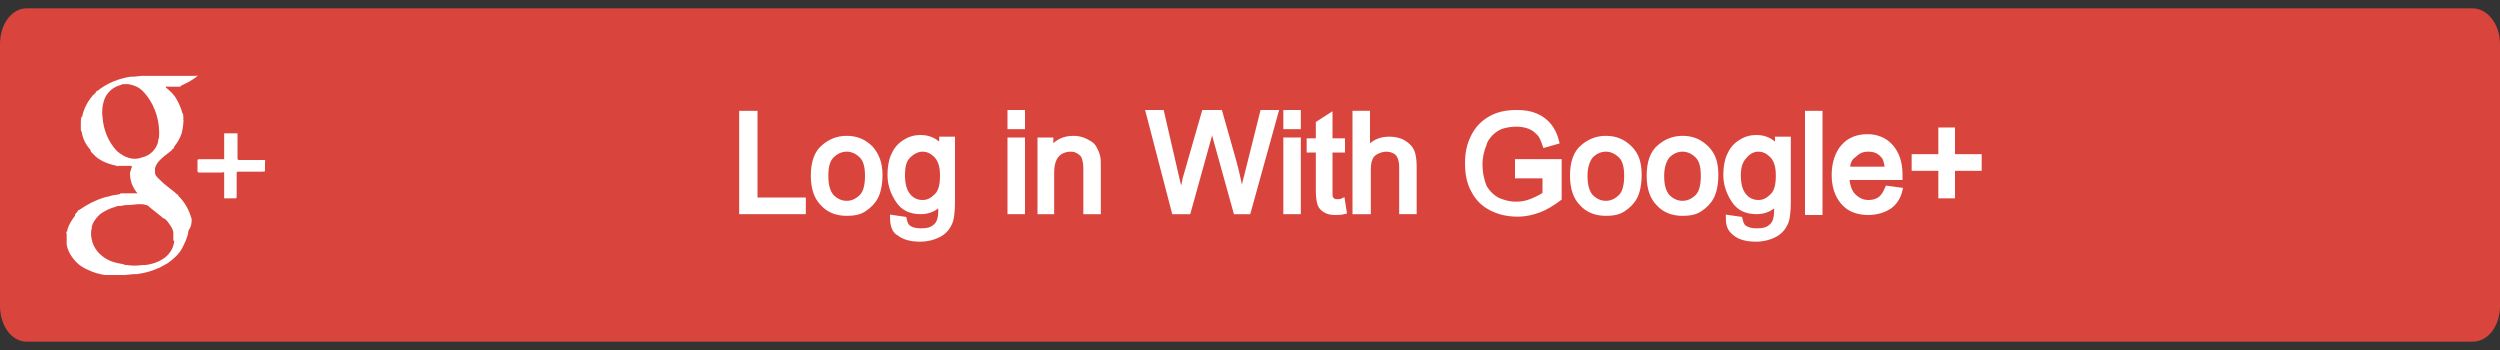 <?xml version="1.0" encoding="utf-8"?>
<!-- Generator: Adobe Illustrator 22.1.0, SVG Export Plug-In . SVG Version: 6.00 Build 0)  -->
<svg version="1.1" id="Camada_2_1_" xmlns="http://www.w3.org/2000/svg" xmlns:xlink="http://www.w3.org/1999/xlink" x="0px"
	 y="0px" viewBox="0 0 300 42" style="enable-background:new 0 0 300 42;" xml:space="preserve">
<rect x="0" y="0" width="300" height="42" fill="#333333" stroke="none"/>
<style type="text/css">
	.st0{fill:#D9453D;}
	.st1{enable-background:new    ;}
	.st2{fill:#FFFFFF;stroke:#FFFFFF;stroke-width:0.6;stroke-miterlimit:10;}
	.st3{fill:#FFFFFF;}
</style>
<title>LoginGP</title>
<path class="st0" d="M3.2,1h293.5c1.8,0,3.3,1.9,3.3,4.3v31.4c0,2.4-1.4,4.3-3.3,4.3H3.2C1.4,41,0,39.1,0,36.7V5.3
	C0,2.9,1.4,1,3.2,1z"/>
<g class="st1">
	<path class="st2" d="M89,25.4V13.6h1.6V24h5.8v1.4H89z"/>
	<path class="st2" d="M97.6,21.1c0-1.6,0.4-2.8,1.3-3.5c0.7-0.6,1.6-1,2.7-1c1.2,0,2.1,0.4,2.9,1.2c0.7,0.8,1.1,1.8,1.1,3.2
		c0,1.1-0.2,2-0.5,2.6s-0.8,1.1-1.4,1.5c-0.6,0.4-1.3,0.5-2.1,0.5c-1.2,0-2.2-0.4-2.9-1.2C98,23.7,97.6,22.6,97.6,21.1z M99.1,21.1
		c0,1.1,0.2,1.9,0.7,2.5c0.5,0.5,1.1,0.8,1.8,0.8c0.7,0,1.3-0.3,1.8-0.8s0.7-1.4,0.7-2.5c0-1.1-0.2-1.9-0.7-2.4
		c-0.5-0.5-1.1-0.8-1.8-0.8c-0.7,0-1.3,0.3-1.8,0.8C99.3,19.2,99.1,20,99.1,21.1z"/>
	<path class="st2" d="M107.1,26.1l1.4,0.2c0.1,0.4,0.2,0.8,0.5,1c0.4,0.3,0.9,0.4,1.5,0.4c0.7,0,1.2-0.1,1.6-0.4
		c0.4-0.3,0.6-0.6,0.7-1.1c0.1-0.3,0.1-0.9,0.1-1.9c-0.6,0.7-1.4,1.1-2.4,1.1c-1.2,0-2.1-0.4-2.7-1.3c-0.6-0.9-1-1.9-1-3.1
		c0-0.8,0.1-1.6,0.4-2.3c0.3-0.7,0.7-1.2,1.3-1.6c0.6-0.4,1.2-0.6,2-0.6c1,0,1.8,0.4,2.5,1.2v-1h1.3v7.4c0,1.3-0.1,2.3-0.4,2.8
		c-0.3,0.6-0.7,1-1.3,1.3c-0.6,0.3-1.3,0.5-2.2,0.5c-1,0-1.9-0.2-2.5-0.7C107.4,27.8,107.1,27.1,107.1,26.1z M108.3,21
		c0,1.1,0.2,1.9,0.7,2.5c0.4,0.5,1,0.8,1.7,0.8c0.7,0,1.2-0.3,1.7-0.8s0.7-1.3,0.7-2.4c0-1.1-0.2-1.8-0.7-2.4
		c-0.5-0.5-1-0.8-1.7-0.8c-0.6,0-1.2,0.3-1.7,0.8C108.5,19.2,108.3,19.9,108.3,21z"/>
	<path class="st2" d="M121.2,15.2v-1.7h1.5v1.7H121.2z M121.2,25.4v-8.6h1.5v8.6H121.2z"/>
	<path class="st2" d="M124.8,25.4v-8.6h1.3V18c0.6-0.9,1.5-1.4,2.7-1.4c0.5,0,1,0.1,1.4,0.3s0.8,0.4,1,0.7c0.2,0.3,0.4,0.7,0.5,1.1
		c0.1,0.3,0.1,0.7,0.1,1.4v5.3h-1.5v-5.2c0-0.6-0.1-1-0.2-1.3c-0.1-0.3-0.3-0.5-0.6-0.7c-0.3-0.2-0.6-0.3-1-0.3
		c-0.6,0-1.2,0.2-1.6,0.6s-0.7,1.1-0.7,2.2v4.7H124.8z"/>
	<path class="st2" d="M140.9,25.4l-3.1-11.9h1.6l1.8,7.8c0.2,0.8,0.4,1.6,0.5,2.4c0.3-1.3,0.5-2,0.5-2.2l2.3-8h1.9l1.7,6
		c0.4,1.5,0.7,2.9,0.9,4.2c0.2-0.7,0.3-1.6,0.6-2.6l1.9-7.6h1.6l-3.3,11.9h-1.5l-2.5-9c-0.2-0.8-0.3-1.2-0.4-1.4
		c-0.1,0.5-0.2,1-0.3,1.4l-2.5,9H140.9z"/>
	<path class="st2" d="M154.3,15.2v-1.7h1.5v1.7H154.3z M154.3,25.4v-8.6h1.5v8.6H154.3z"/>
	<path class="st2" d="M161.1,24.1l0.2,1.3c-0.4,0.1-0.8,0.1-1.1,0.1c-0.5,0-0.9-0.1-1.2-0.3s-0.5-0.4-0.6-0.7
		c-0.1-0.3-0.2-0.8-0.2-1.7V18h-1.1v-1.1h1.1v-2.1l1.4-0.9v3h1.5V18h-1.5v5c0,0.4,0,0.7,0.1,0.8c0.1,0.1,0.1,0.2,0.3,0.3
		c0.1,0.1,0.3,0.1,0.5,0.1C160.7,24.2,160.9,24.2,161.1,24.1z"/>
	<path class="st2" d="M162.6,25.4V13.6h1.5v4.3c0.7-0.8,1.5-1.2,2.6-1.2c0.6,0,1.2,0.1,1.7,0.4c0.5,0.3,0.8,0.6,1,1
		c0.2,0.4,0.3,1.1,0.3,1.9v5.4h-1.5V20c0-0.7-0.2-1.3-0.5-1.6c-0.3-0.3-0.8-0.5-1.3-0.5c-0.4,0-0.8,0.1-1.2,0.3
		c-0.4,0.2-0.7,0.5-0.8,0.9c-0.2,0.4-0.2,0.9-0.2,1.6v4.7H162.6z"/>
	<path class="st2" d="M182.1,20.8v-1.4l5,0v4.4c-0.8,0.6-1.6,1.1-2.4,1.4c-0.8,0.3-1.7,0.5-2.5,0.5c-1.2,0-2.2-0.2-3.2-0.7
		c-1-0.5-1.7-1.2-2.2-2.2c-0.5-0.9-0.7-2-0.7-3.2c0-1.2,0.2-2.2,0.7-3.2c0.5-1,1.2-1.7,2.1-2.2s1.9-0.7,3.1-0.7
		c0.9,0,1.6,0.1,2.3,0.4c0.7,0.3,1.2,0.7,1.6,1.2c0.4,0.5,0.7,1.1,0.9,1.9l-1.4,0.4c-0.2-0.6-0.4-1.1-0.7-1.4
		c-0.3-0.3-0.6-0.6-1.1-0.8c-0.5-0.2-1-0.3-1.6-0.3c-0.7,0-1.3,0.1-1.9,0.3c-0.5,0.2-0.9,0.5-1.3,0.9c-0.3,0.4-0.6,0.7-0.7,1.2
		c-0.3,0.7-0.5,1.5-0.5,2.4c0,1.1,0.2,1.9,0.5,2.7c0.4,0.7,0.9,1.2,1.6,1.6c0.7,0.3,1.4,0.5,2.2,0.5c0.7,0,1.3-0.1,2-0.4
		s1.1-0.5,1.5-0.8v-2.2H182.1z"/>
	<path class="st2" d="M188.7,21.1c0-1.6,0.4-2.8,1.3-3.5c0.7-0.6,1.6-1,2.7-1c1.2,0,2.1,0.4,2.9,1.2c0.8,0.8,1.1,1.8,1.1,3.2
		c0,1.1-0.2,2-0.5,2.6s-0.8,1.1-1.4,1.5c-0.6,0.4-1.3,0.5-2.1,0.5c-1.2,0-2.2-0.4-2.9-1.2C189.1,23.7,188.7,22.6,188.7,21.1z
		 M190.2,21.1c0,1.1,0.2,1.9,0.7,2.5c0.5,0.5,1.1,0.8,1.8,0.8c0.7,0,1.3-0.3,1.8-0.8c0.5-0.5,0.7-1.4,0.7-2.5c0-1.1-0.2-1.9-0.7-2.4
		s-1.1-0.8-1.8-0.8c-0.7,0-1.3,0.3-1.8,0.8C190.5,19.2,190.2,20,190.2,21.1z"/>
	<path class="st2" d="M197.9,21.1c0-1.6,0.4-2.8,1.3-3.5c0.7-0.6,1.6-1,2.7-1c1.2,0,2.1,0.4,2.9,1.2c0.8,0.8,1.1,1.8,1.1,3.2
		c0,1.1-0.2,2-0.5,2.6s-0.8,1.1-1.4,1.5c-0.6,0.4-1.3,0.5-2.1,0.5c-1.2,0-2.2-0.4-2.9-1.2C198.3,23.7,197.9,22.6,197.9,21.1z
		 M199.4,21.1c0,1.1,0.2,1.9,0.7,2.5c0.5,0.5,1.1,0.8,1.8,0.8c0.7,0,1.3-0.3,1.8-0.8c0.5-0.5,0.7-1.4,0.7-2.5c0-1.1-0.2-1.9-0.7-2.4
		s-1.1-0.8-1.8-0.8c-0.7,0-1.3,0.3-1.8,0.8C199.7,19.2,199.4,20,199.4,21.1z"/>
	<path class="st2" d="M207.4,26.1l1.4,0.2c0.1,0.4,0.2,0.8,0.5,1c0.4,0.3,0.9,0.4,1.5,0.4c0.7,0,1.2-0.1,1.6-0.4
		c0.4-0.3,0.6-0.6,0.7-1.1c0.1-0.3,0.1-0.9,0.1-1.9c-0.6,0.7-1.4,1.1-2.4,1.1c-1.2,0-2.1-0.4-2.7-1.3c-0.6-0.9-1-1.9-1-3.1
		c0-0.8,0.1-1.6,0.4-2.3s0.7-1.2,1.3-1.6s1.2-0.6,2-0.6c1,0,1.8,0.4,2.5,1.2v-1h1.3v7.4c0,1.3-0.1,2.3-0.4,2.8
		c-0.3,0.6-0.7,1-1.3,1.3c-0.6,0.3-1.3,0.5-2.2,0.5c-1,0-1.9-0.2-2.5-0.7S207.4,27.1,207.4,26.1z M208.6,21c0,1.1,0.2,1.9,0.7,2.5
		c0.4,0.5,1,0.8,1.7,0.8c0.7,0,1.2-0.3,1.7-0.8s0.7-1.3,0.7-2.4c0-1.1-0.2-1.8-0.7-2.4c-0.5-0.5-1-0.8-1.7-0.8
		c-0.6,0-1.2,0.3-1.6,0.8C208.9,19.2,208.6,19.9,208.6,21z"/>
	<path class="st2" d="M216.9,25.4V13.6h1.5v11.9H216.9z"/>
	<path class="st2" d="M226.5,22.6l1.5,0.2c-0.2,0.9-0.7,1.6-1.3,2s-1.5,0.7-2.5,0.7c-1.3,0-2.3-0.4-3-1.2c-0.7-0.8-1.1-1.9-1.1-3.3
		c0-1.4,0.4-2.6,1.1-3.4c0.7-0.8,1.7-1.2,2.9-1.2c1.1,0,2.1,0.4,2.8,1.2c0.7,0.8,1.1,1.9,1.1,3.3c0,0.1,0,0.2,0,0.4h-6.4
		c0.1,0.9,0.3,1.7,0.8,2.2c0.5,0.5,1.1,0.8,1.8,0.8c0.5,0,1-0.1,1.4-0.4C225.9,23.7,226.2,23.3,226.5,22.6z M221.7,20.3h4.8
		c-0.1-0.7-0.2-1.3-0.5-1.6c-0.5-0.6-1.1-0.8-1.8-0.8c-0.7,0-1.2,0.2-1.7,0.7C222,18.9,221.7,19.5,221.7,20.3z"/>
	<path class="st2" d="M232.9,23.5v-3.3h-3.2v-1.4h3.2v-3.2h1.4v3.2h3.2v1.4h-3.2v3.3H232.9z"/>
</g>
<g>
	<path class="st3" d="M31.6,20.6h-3c-0.2,0-0.2,0-0.2,0.2c0,0.9,0,1.8,0,2.8c0,0.2-0.1,0.2-0.2,0.2c-0.4,0-0.9,0-1.3,0v-0.1v-2.9
		v-0.1c-0.1-0.1-0.2,0-0.2,0h-2.8c-0.1,0-0.2,0-0.2-0.2c0-0.4,0-0.8,0-1.2c0-0.1,0-0.2,0.2-0.2h2.8c0.1,0,0.2,0,0.2,0
		c0-0.1,0-0.3,0-0.4v-2.5c0-0.1,0-0.2,0-0.2l0,0l0,0c0.1,0,0.3,0,0.4,0c0.4,0,0.8,0,1.2,0c0,1,0,1.9,0,3c0,0.2,0.1,0.2,0.3,0.2h3
		c0,0.1,0.1,0.1,0,0.2v1.2C31.7,20.5,31.6,20.6,31.6,20.6z"/>
	<path class="st3" d="M23,26.3L23,26.3C23,26.2,23,26.2,23,26.3c-0.3-1.1-0.8-2-1.6-2.8c0-0.1-0.1-0.2-0.2-0.2
		c-0.1-0.1-0.1-0.1-0.2-0.2c-0.6-0.5-1.2-0.9-1.8-1.5c-0.1-0.1-0.2-0.2-0.3-0.3c-0.2-0.2-0.3-0.4-0.3-0.6c0-0.2,0-0.3,0-0.5
		c0.1-0.4,0.3-0.7,0.6-1c0.4-0.4,0.8-0.7,1.2-1c0.1-0.1,0.2-0.1,0.2-0.2l0.1-0.1c0.1-0.1,0.2-0.1,0.2-0.3c0.4-0.5,0.7-1,0.9-1.6
		c0.1-0.4,0.2-0.9,0.2-1.4c0.1,0,0-0.1,0-0.2c0-0.1,0-0.3,0-0.4c0-0.1,0-0.3-0.1-0.4c-0.2-0.7-0.5-1.4-0.9-2
		c-0.3-0.4-0.7-0.8-1.1-1.1c0-0.2,0.1-0.1,0.2-0.1c0.5,0,0.9,0,1.4,0c0.1,0,0.2,0,0.2-0.1l1-0.5c0.3-0.2,0.7-0.4,1-0.7
		c0-0.1-0.1,0-0.2,0h-6.3c-0.1,0-0.1,0-0.2,0l-0.9,0.1H16c-0.1,0-0.1,0-0.2,0h-0.1l0,0c-1.4,0.2-2.9,0.8-4,1.7
		c-0.1,0-0.2,0.1-0.2,0.2l-0.3,0.3c-0.1,0-0.1,0.1-0.1,0.1c-0.6,0.7-1,1.5-1.2,2.3c0,0.1,0,0.2-0.1,0.2c-0.1,0.2-0.1,0.5-0.1,0.7
		c0,0.2,0,0.5,0,0.7c0,0.2,0,0.3,0.1,0.4c0.1,0.7,0.4,1.4,0.9,2c0.1,0.1,0.2,0.2,0.2,0.4c0.2,0.2,0.4,0.4,0.6,0.6
		c0.7,0.6,1.6,0.9,2.5,1.1c0.1,0.1,0.1,0,0.2,0h0.3c0.3,0,0.6,0,0.9,0c0.1,0,0.2,0,0.2,0c0.1,0,0.3,0,0.2,0.2
		c-0.1,0.2-0.1,0.4-0.2,0.6v0.1c0,0.9,0.3,1.7,0.9,2.4h-1c-0.1,0-0.2,0-0.2,0c-0.1,0-0.2,0-0.3,0c-0.1,0-0.3,0-0.4,0s-0.2,0-0.2,0.1
		l-0.6,0.1h-0.1l0,0c-0.4,0.1-0.8,0.2-1.2,0.3c-1,0.3-2,0.8-3,1.5c-0.1,0-0.2,0.1-0.2,0.2l-0.2,0.2C9,25.7,9,25.8,9,25.9
		c-0.4,0.5-0.7,1-0.9,1.6c0,0.1,0,0.2-0.1,0.3s0,0.2,0,0.3c0,0.1,0,0.2,0,0.4c0,0,0,0,0,0.1c0,0.1,0,0.3,0,0.5c0,0,0,0,0,0.1l0,0
		c0,0,0,0,0,0.1c0.1,0.8,0.6,1.6,1.2,2.2c0.4,0.4,0.9,0.7,1.4,0.9c0.6,0.3,1.3,0.5,2,0.6h0.1c0.1,0,0.1,0,0.2,0h0.1
		c0.2,0,0.4,0,0.6,0c0.1,0,0.3,0,0.4,0c0.3,0,0.7,0,1,0l1-0.1h0.1c0.1,0,0.1,0,0.2,0h0.1l0.6-0.1c1.1-0.2,2.1-0.6,3.1-1.2
		c0.7-0.5,1.4-1.1,1.8-1.9c0.3-0.6,0.6-1.2,0.7-1.9v-0.1C23,27.1,23,26.7,23,26.3z M14,18.1c-1-1.1-1.6-2.5-1.7-4.1
		c-0.1-0.7,0-1.4,0.2-2c0.3-0.9,1.1-1.6,2-1.8c0.1-0.1,0.3-0.1,0.4-0.1c0.2,0,0.3,0,0.5,0c0.6,0.1,1.2,0.3,1.7,0.8
		c1.3,1.3,2,3.2,2,5c0,0.3,0,0.6-0.1,0.9c-0.1,0,0,0.1,0,0.1c-0.2,1-1,1.8-2,2C16,19.3,14.9,18.9,14,18.1L14,18.1z M20.9,29
		C20.8,29,20.9,29,20.9,29c-0.1,0.9-0.7,1.7-1.4,2.1c-0.6,0.4-1.3,0.6-2,0.7c-0.1,0-0.3,0-0.4,0c-0.6,0.1-1.3,0.1-1.9,0
		c-0.1,0-0.3,0-0.4-0.1c-0.6-0.1-1.2-0.2-1.8-0.5c-1-0.5-1.8-1.4-2-2.5c-0.1-0.4-0.1-0.9,0-1.3c0.1,0,0,0,0-0.1
		c0.1-0.6,0.5-1.1,0.9-1.5c0.6-0.5,1.3-0.8,2-1c0.2-0.1,0.4-0.1,0.6-0.1h0.1c0.3-0.1,0.6-0.1,0.8-0.1c0.4,0,0.9-0.1,1.3-0.1
		c0.3,0,0.6,0,0.8,0.1c0.2,0,0.3,0.1,0.5,0.3c0.5,0.4,1,0.8,1.5,1.2c0,0.1,0.1,0.1,0.2,0.1c0.3,0.2,0.5,0.5,0.7,0.8
		c0.2,0.3,0.4,0.6,0.4,1c0,0.1,0,0.2,0,0.4c0,0.2,0,0.4,0,0.5C20.9,28.8,20.9,28.9,20.9,29L20.9,29z"/>
</g>
</svg>
